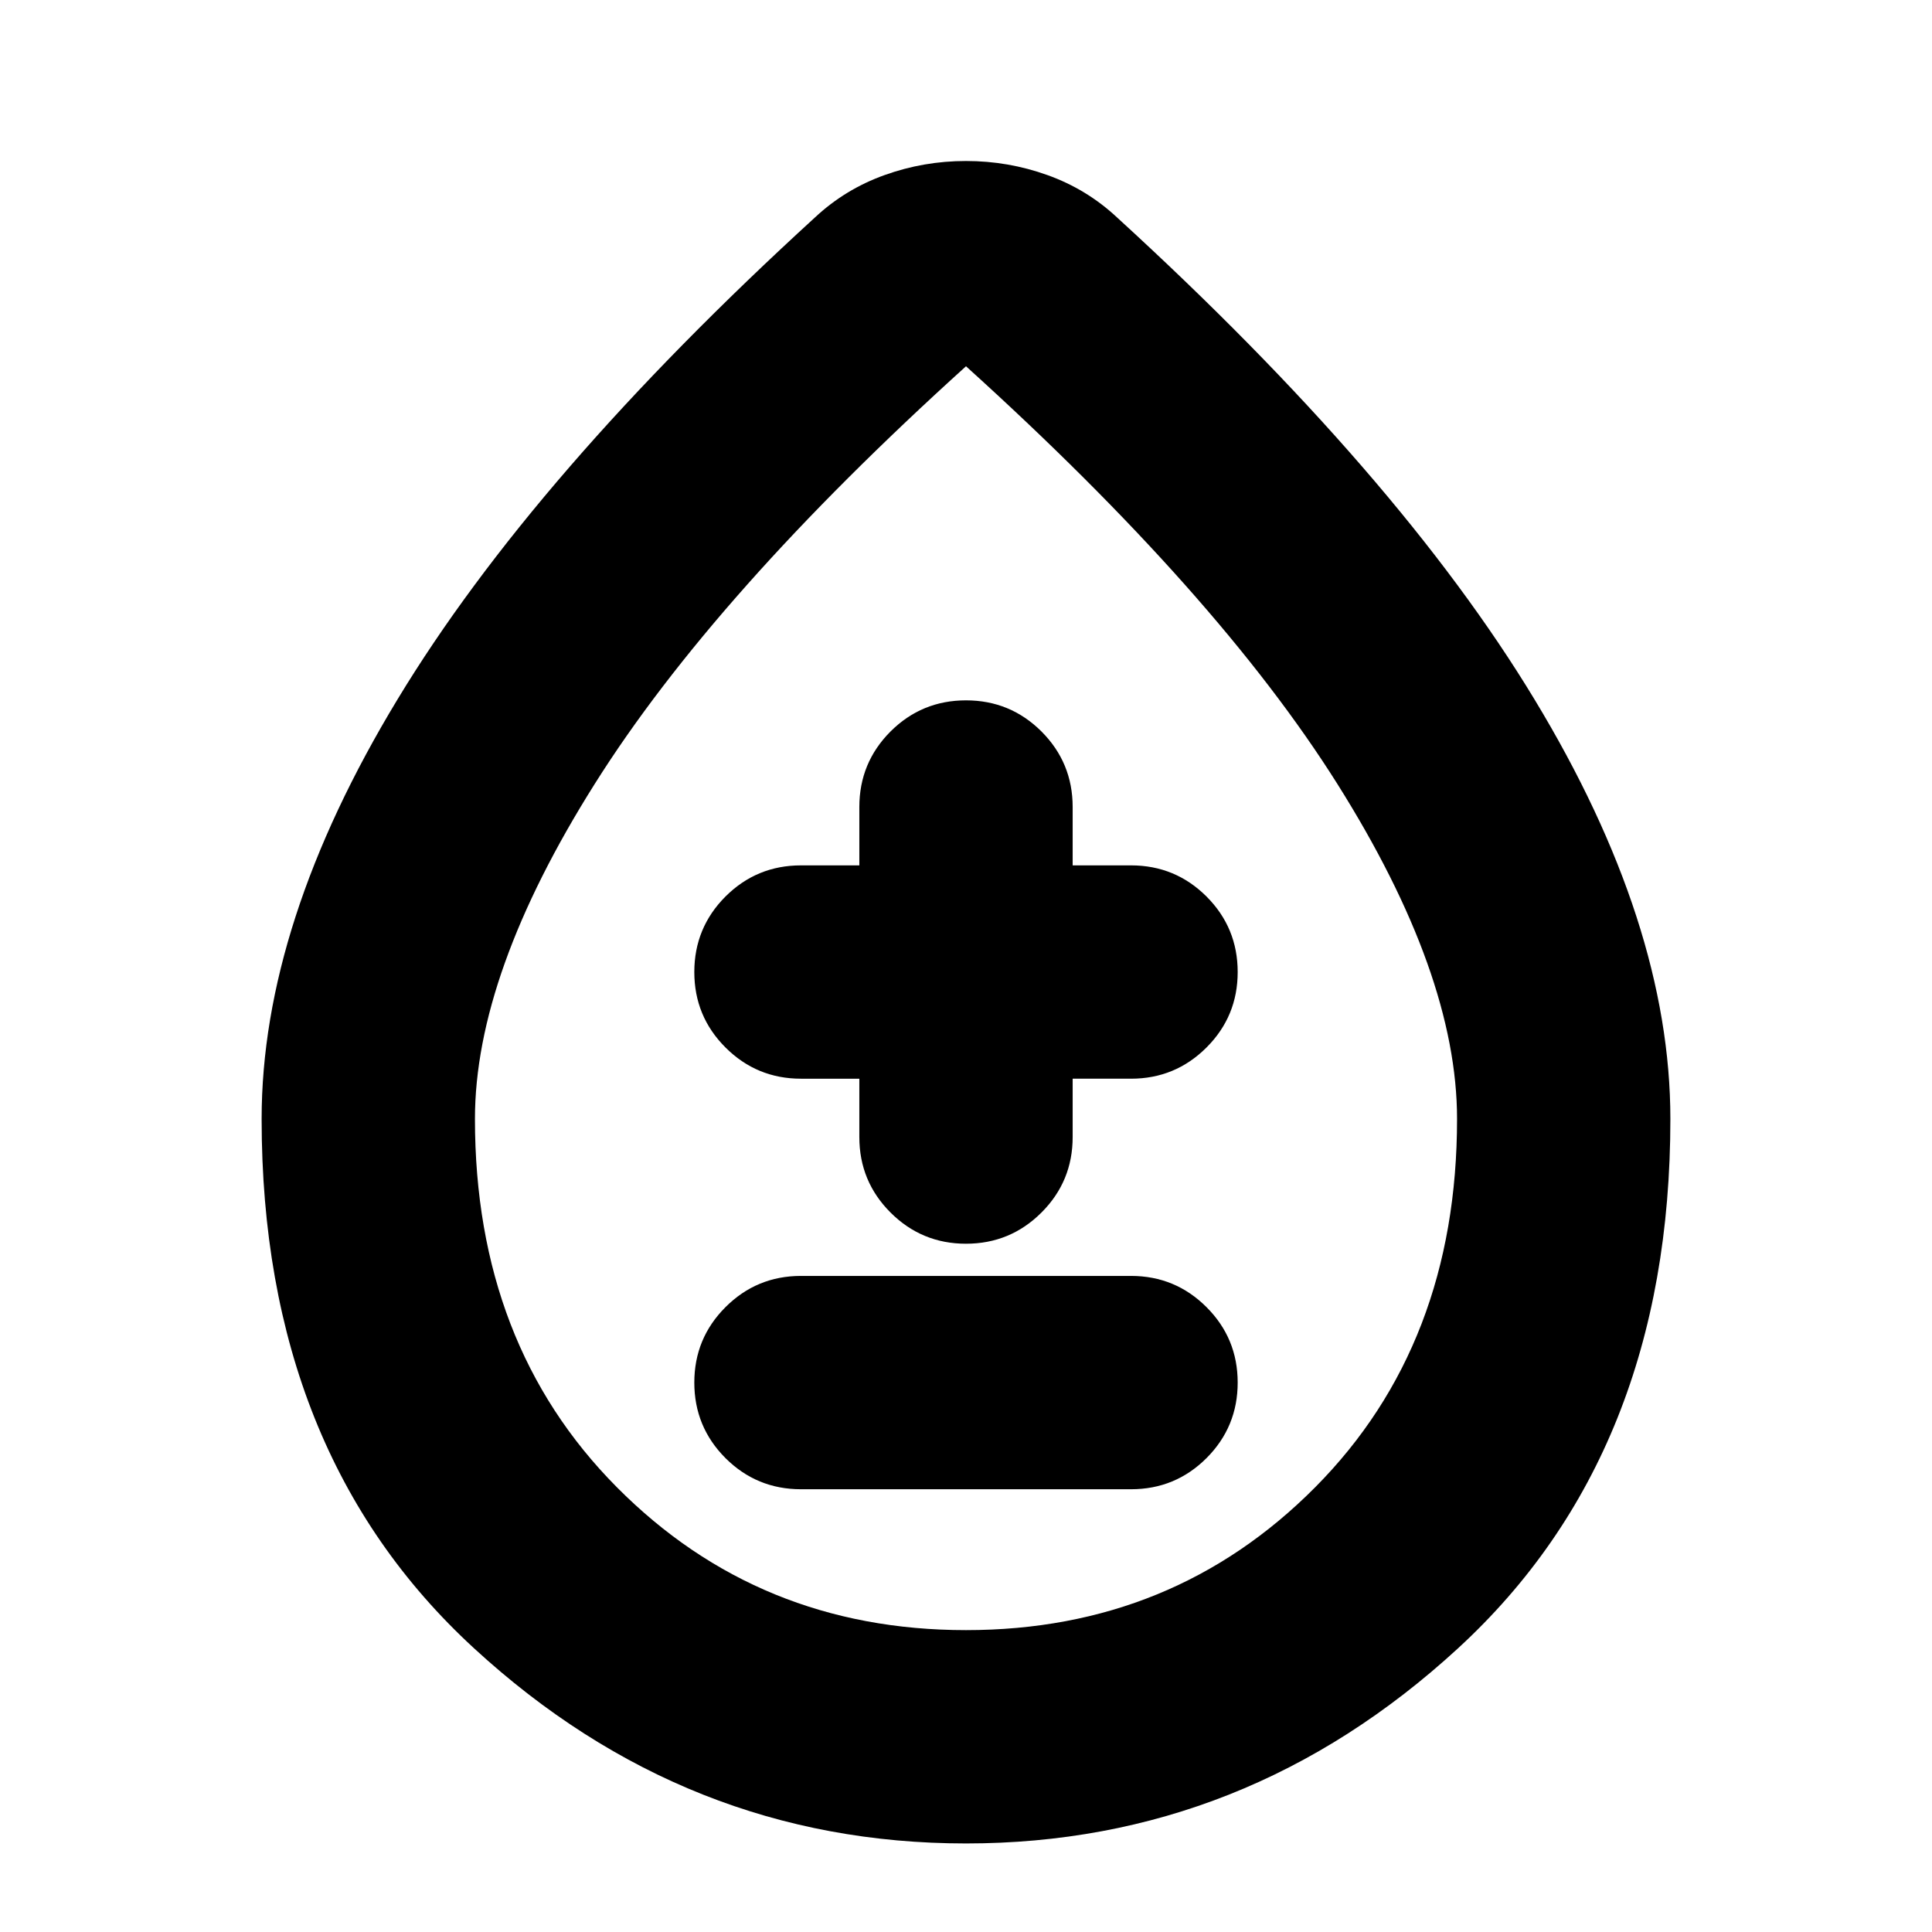 <svg xmlns="http://www.w3.org/2000/svg" height="24" width="24"><path d="M9.95 18.5h4.1q.55 0 .938-.387.387-.388.387-.938 0-.55-.387-.937-.388-.388-.938-.388h-4.1q-.55 0-.938.388-.387.387-.387.937t.387.938q.388.387.938.387ZM12 15.45q.55 0 .938-.388.387-.387.387-.937V13.4h.725q.55 0 .938-.388.387-.387.387-.937t-.387-.938q-.388-.387-.938-.387h-.725v-.725q0-.55-.387-.938Q12.55 8.7 12 8.7q-.55 0-.938.387-.387.388-.387.938v.725H9.95q-.55 0-.938.387-.387.388-.387.938 0 .55.387.937.388.388.938.388h.725v.725q0 .55.387.937.388.388.938.388Zm0 7.45q-3.475 0-6.112-2.425Q3.25 18.05 3.25 13.9q0-2.425 1.688-5.212Q6.625 5.9 10.125 2.7q.375-.35.863-.525Q11.475 2 12 2t1.012.175q.488.175.863.525 3.5 3.2 5.187 5.988 1.688 2.787 1.688 5.212 0 4.15-2.637 6.575Q15.475 22.9 12 22.9Zm0-2.65q2.575 0 4.338-1.775Q18.1 16.7 18.1 13.9q0-1.8-1.487-4.162Q15.125 7.375 12 4.55 8.875 7.375 7.388 9.738 5.9 12.1 5.9 13.9q0 2.8 1.763 4.575Q9.425 20.25 12 20.25Zm0-6.35Z"/></svg>